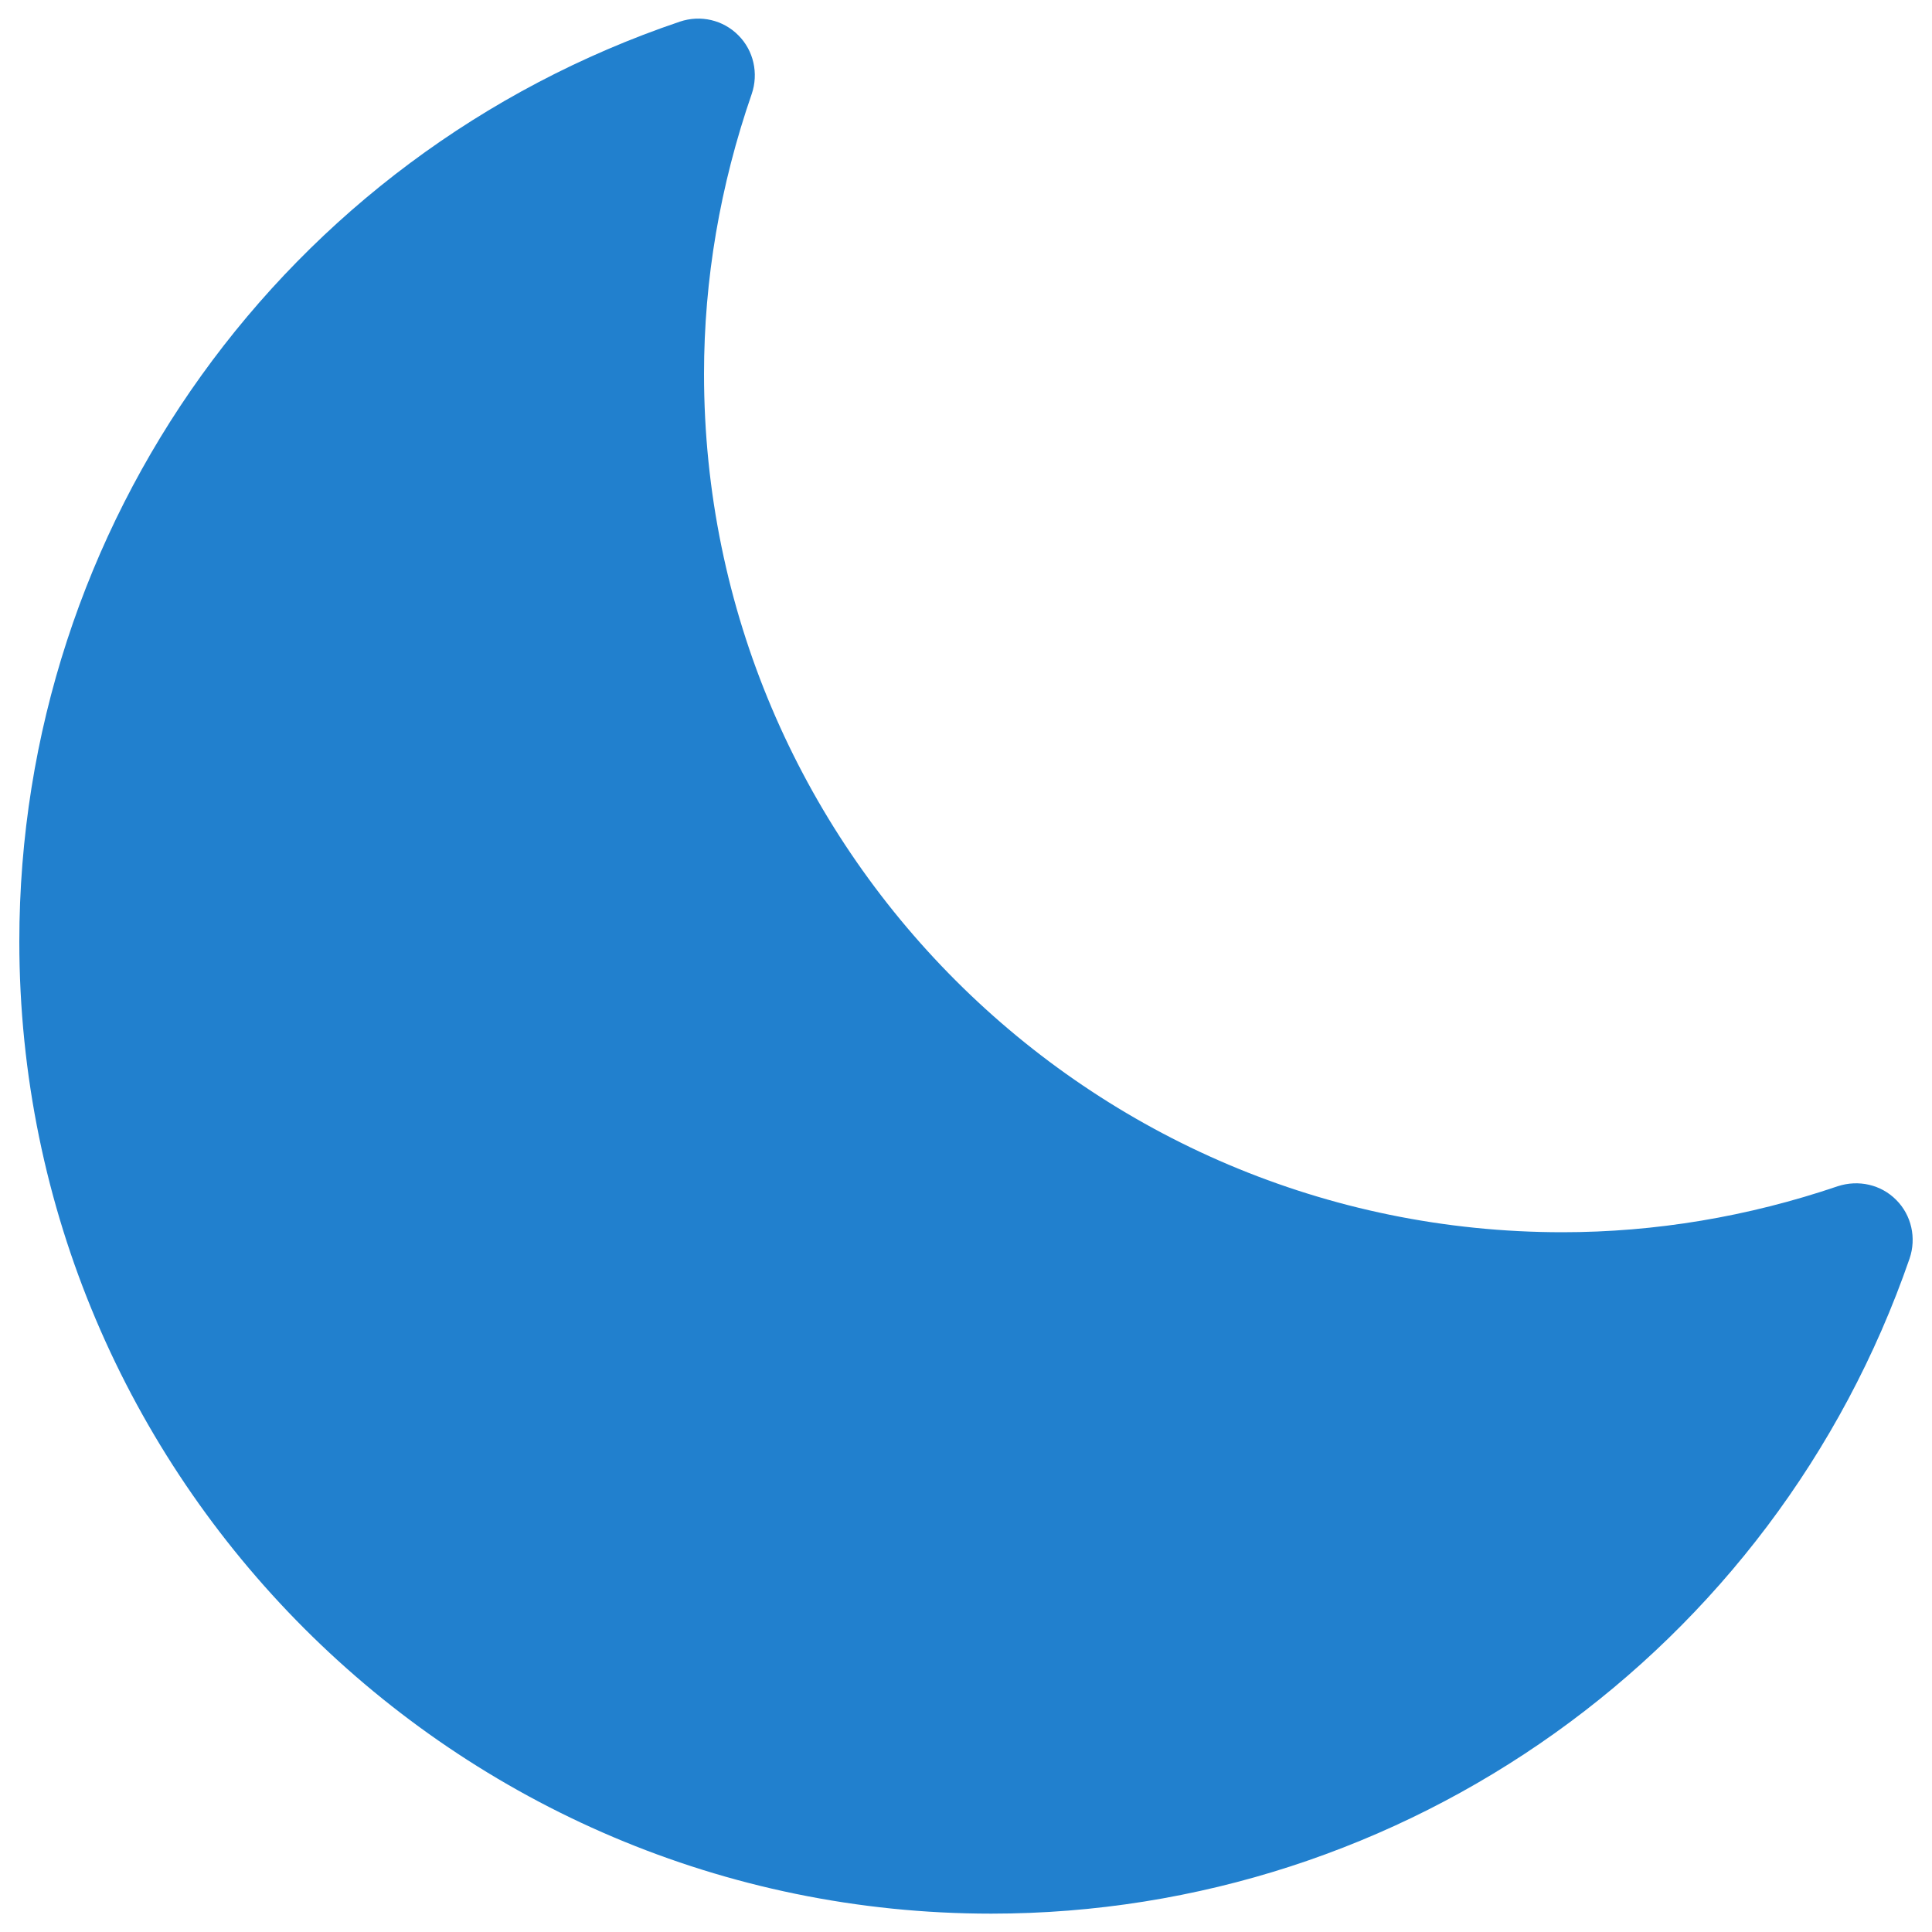 <?xml version="1.0" encoding="utf-8"?>
<!-- Svg Vector Icons : http://www.onlinewebfonts.com/icon -->
<!DOCTYPE svg PUBLIC "-//W3C//DTD SVG 1.1//EN" "http://www.w3.org/Graphics/SVG/1.1/DTD/svg11.dtd">
<svg version="1.1" xmlns="http://www.w3.org/2000/svg" xmlns:xlink="http://www.w3.org/1999/xlink" x="0px" y="0px" viewBox="0 0 1000 1000" enable-background="new 0 0 1000 1000" xml:space="preserve" fill="#2180CE">
<g><path d="M981.5,621.1c-7.9-8-19.6-10.6-30.3-7.1c-46.5,15.8-94.5,23.8-142.5,23.8c-245,0-444.3-199.3-444.3-444.3c0-48.8,8.3-97.5,24.7-144.9c3.6-10.6,1-22.4-6.9-30.3c-7.9-8-19.6-10.7-30.3-7.1C147.3,80.4,10,271.7,10,487.3c0,277.4,225.7,503.2,503.1,503.2c214.3,0,405.2-136.2,475.3-339.1C992,640.8,989.4,629,981.5,621.1L981.5,621.1L981.5,621.1z"/></g>
</svg>